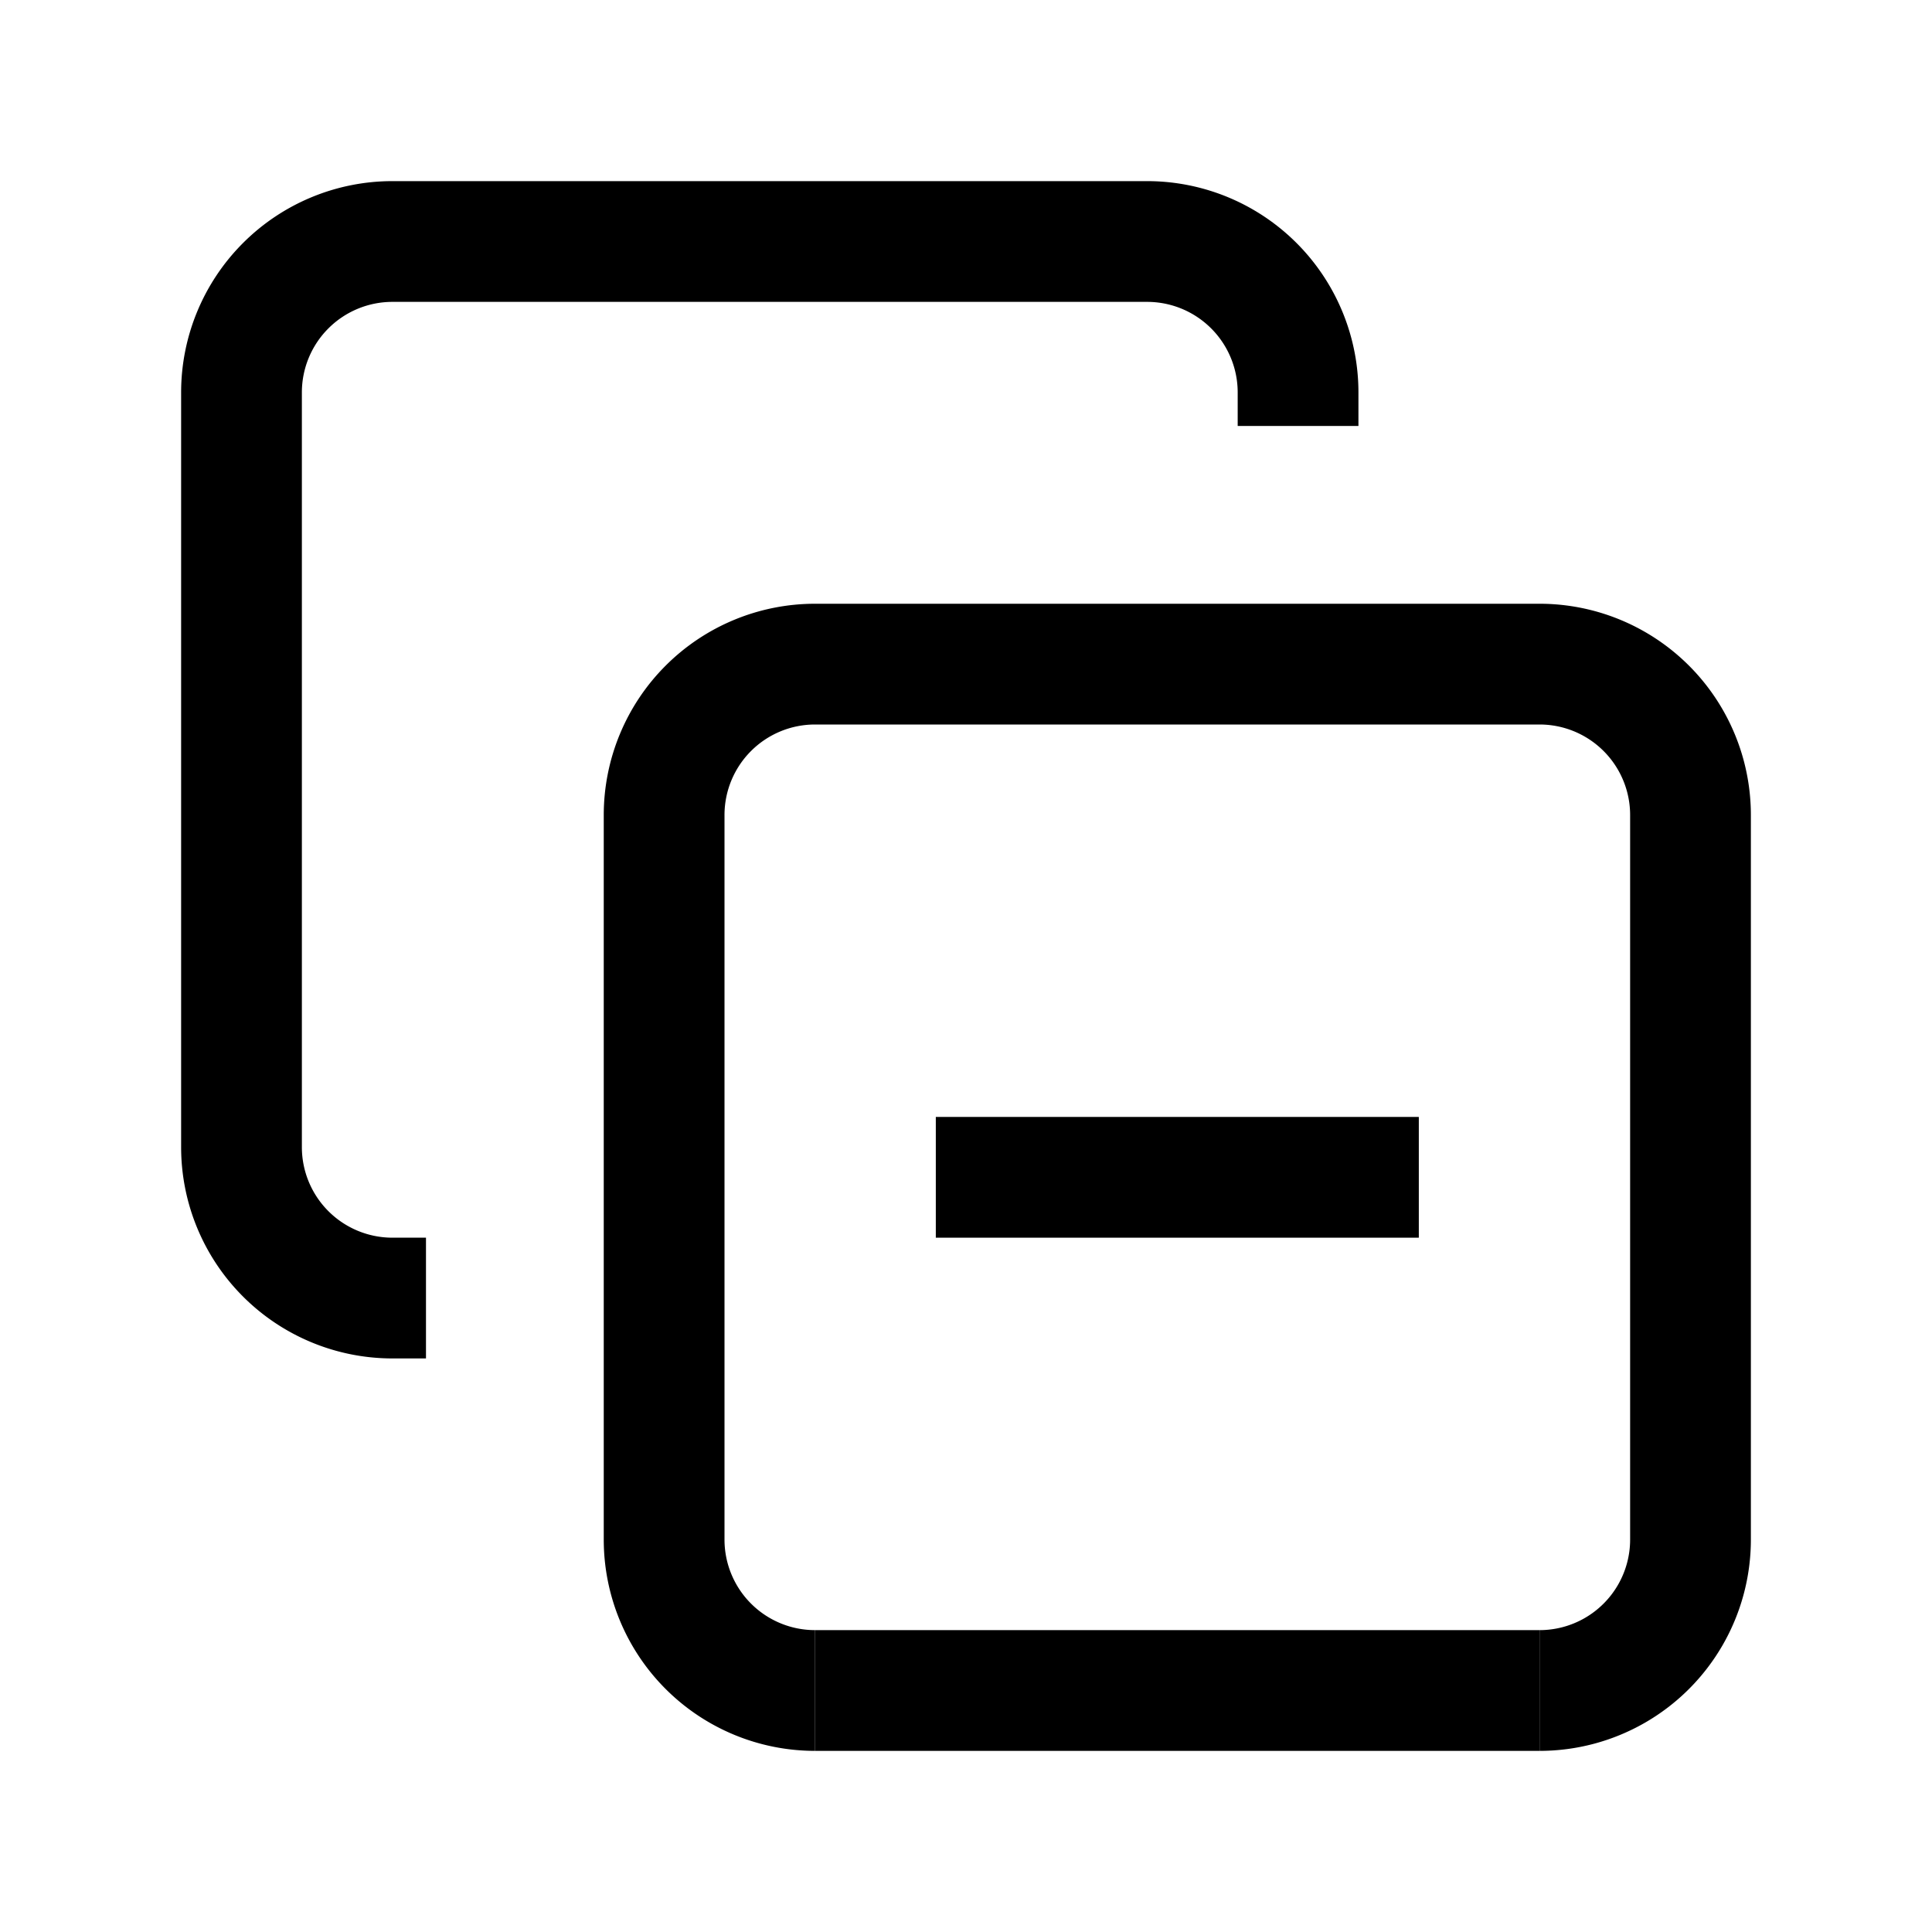 <svg xmlns="http://www.w3.org/2000/svg" width="512" height="512" viewBox="0 0 512 512">
  <title>clone-remove</title>
  <path d="M216,448a40,40,0,0,1-40-40V216a40,40,0,0,1,40-40H408a40,40,0,0,1,40,40V408a40,40,0,0,1-40,40" fill="none" stroke="#000" stroke-linecap="butt" stroke-linejoin="miter" stroke-width="32"/>
  <line x1="248" y1="312" x2="376" y2="312" fill="none" stroke="#000" stroke-linecap="butt" stroke-linejoin="miter" stroke-width="32"/>
  <path d="M112.89,344H104a40,40,0,0,1-40-40V104a40,40,0,0,1,40-40H304a40,40,0,0,1,40,40v8.89" fill="none" stroke="#000" stroke-linecap="butt" stroke-linejoin="miter" stroke-width="32"/>
  <line x1="408" y1="448" x2="216" y2="448" fill="none" stroke="#000" stroke-linecap="butt" stroke-linejoin="miter" stroke-width="32"/>
</svg>
